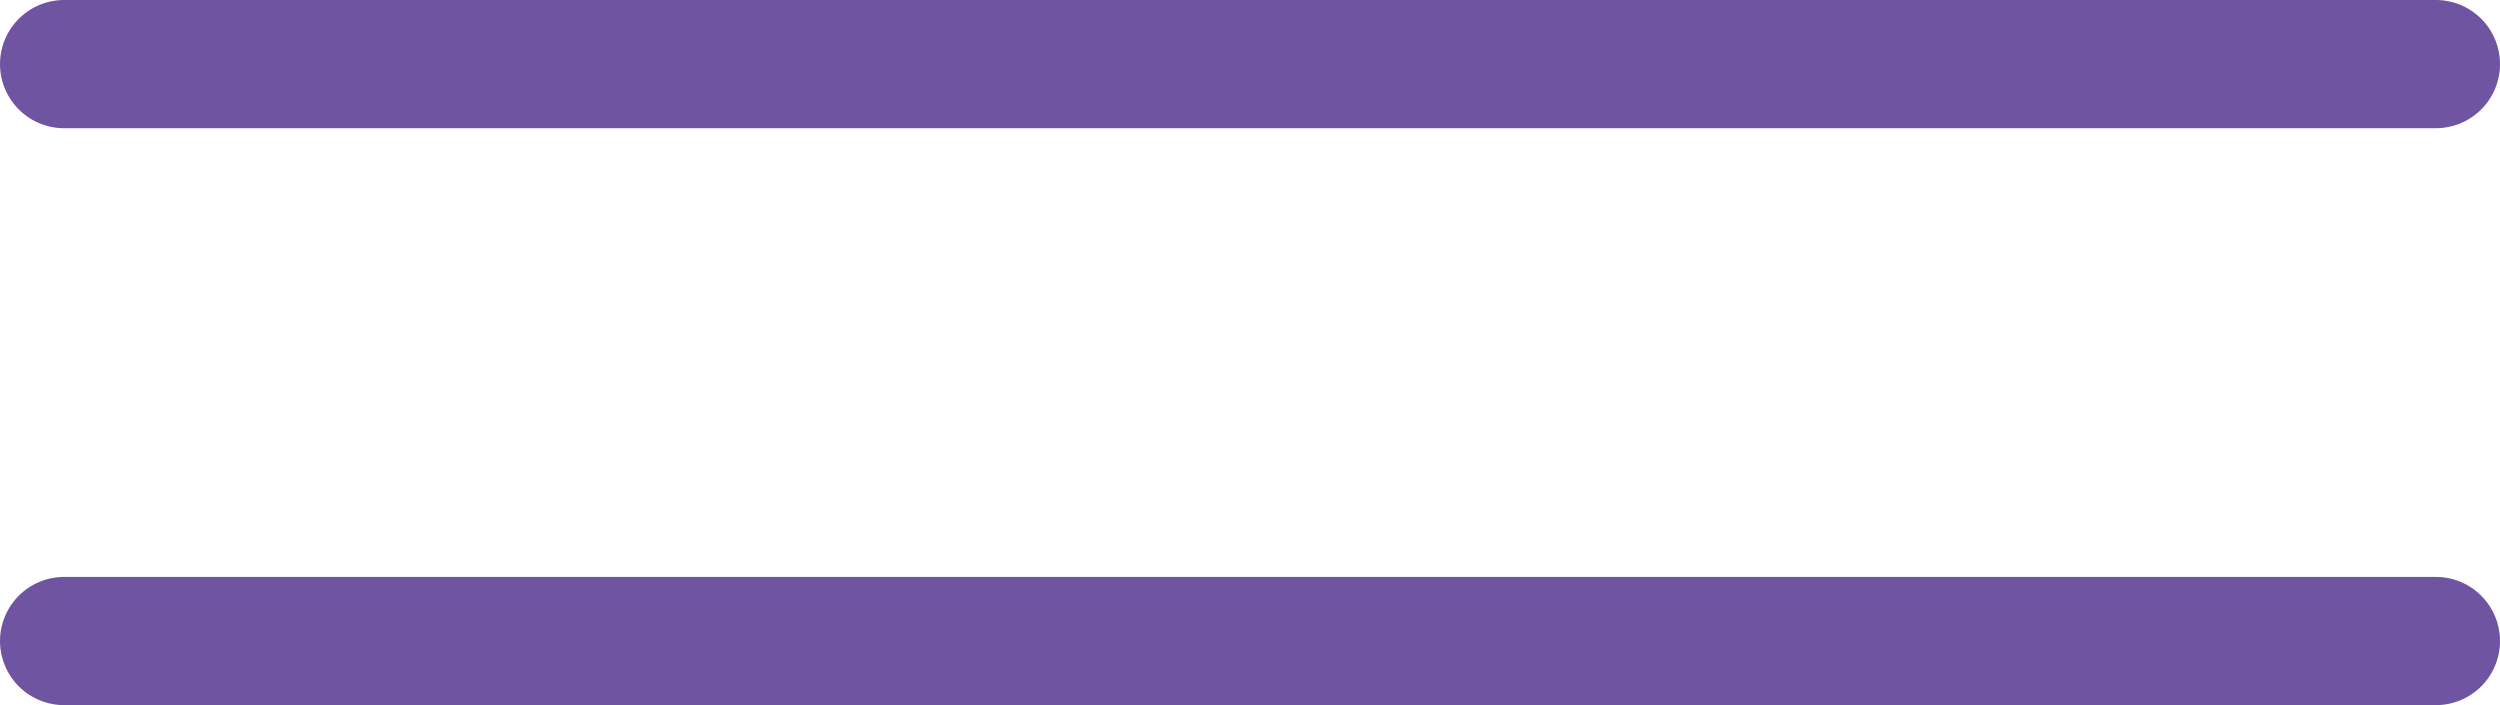 <svg width="39" height="11" viewBox="0 0 39 11" fill="none" xmlns="http://www.w3.org/2000/svg">
<line x1="1" y1="1" x2="38" y2="1" stroke="#6F54A1" stroke-width="2" stroke-linecap="round"/>
<line x1="1" y1="10" x2="38" y2="10" stroke="#6F54A1" stroke-width="2" stroke-linecap="round"/>
</svg>
